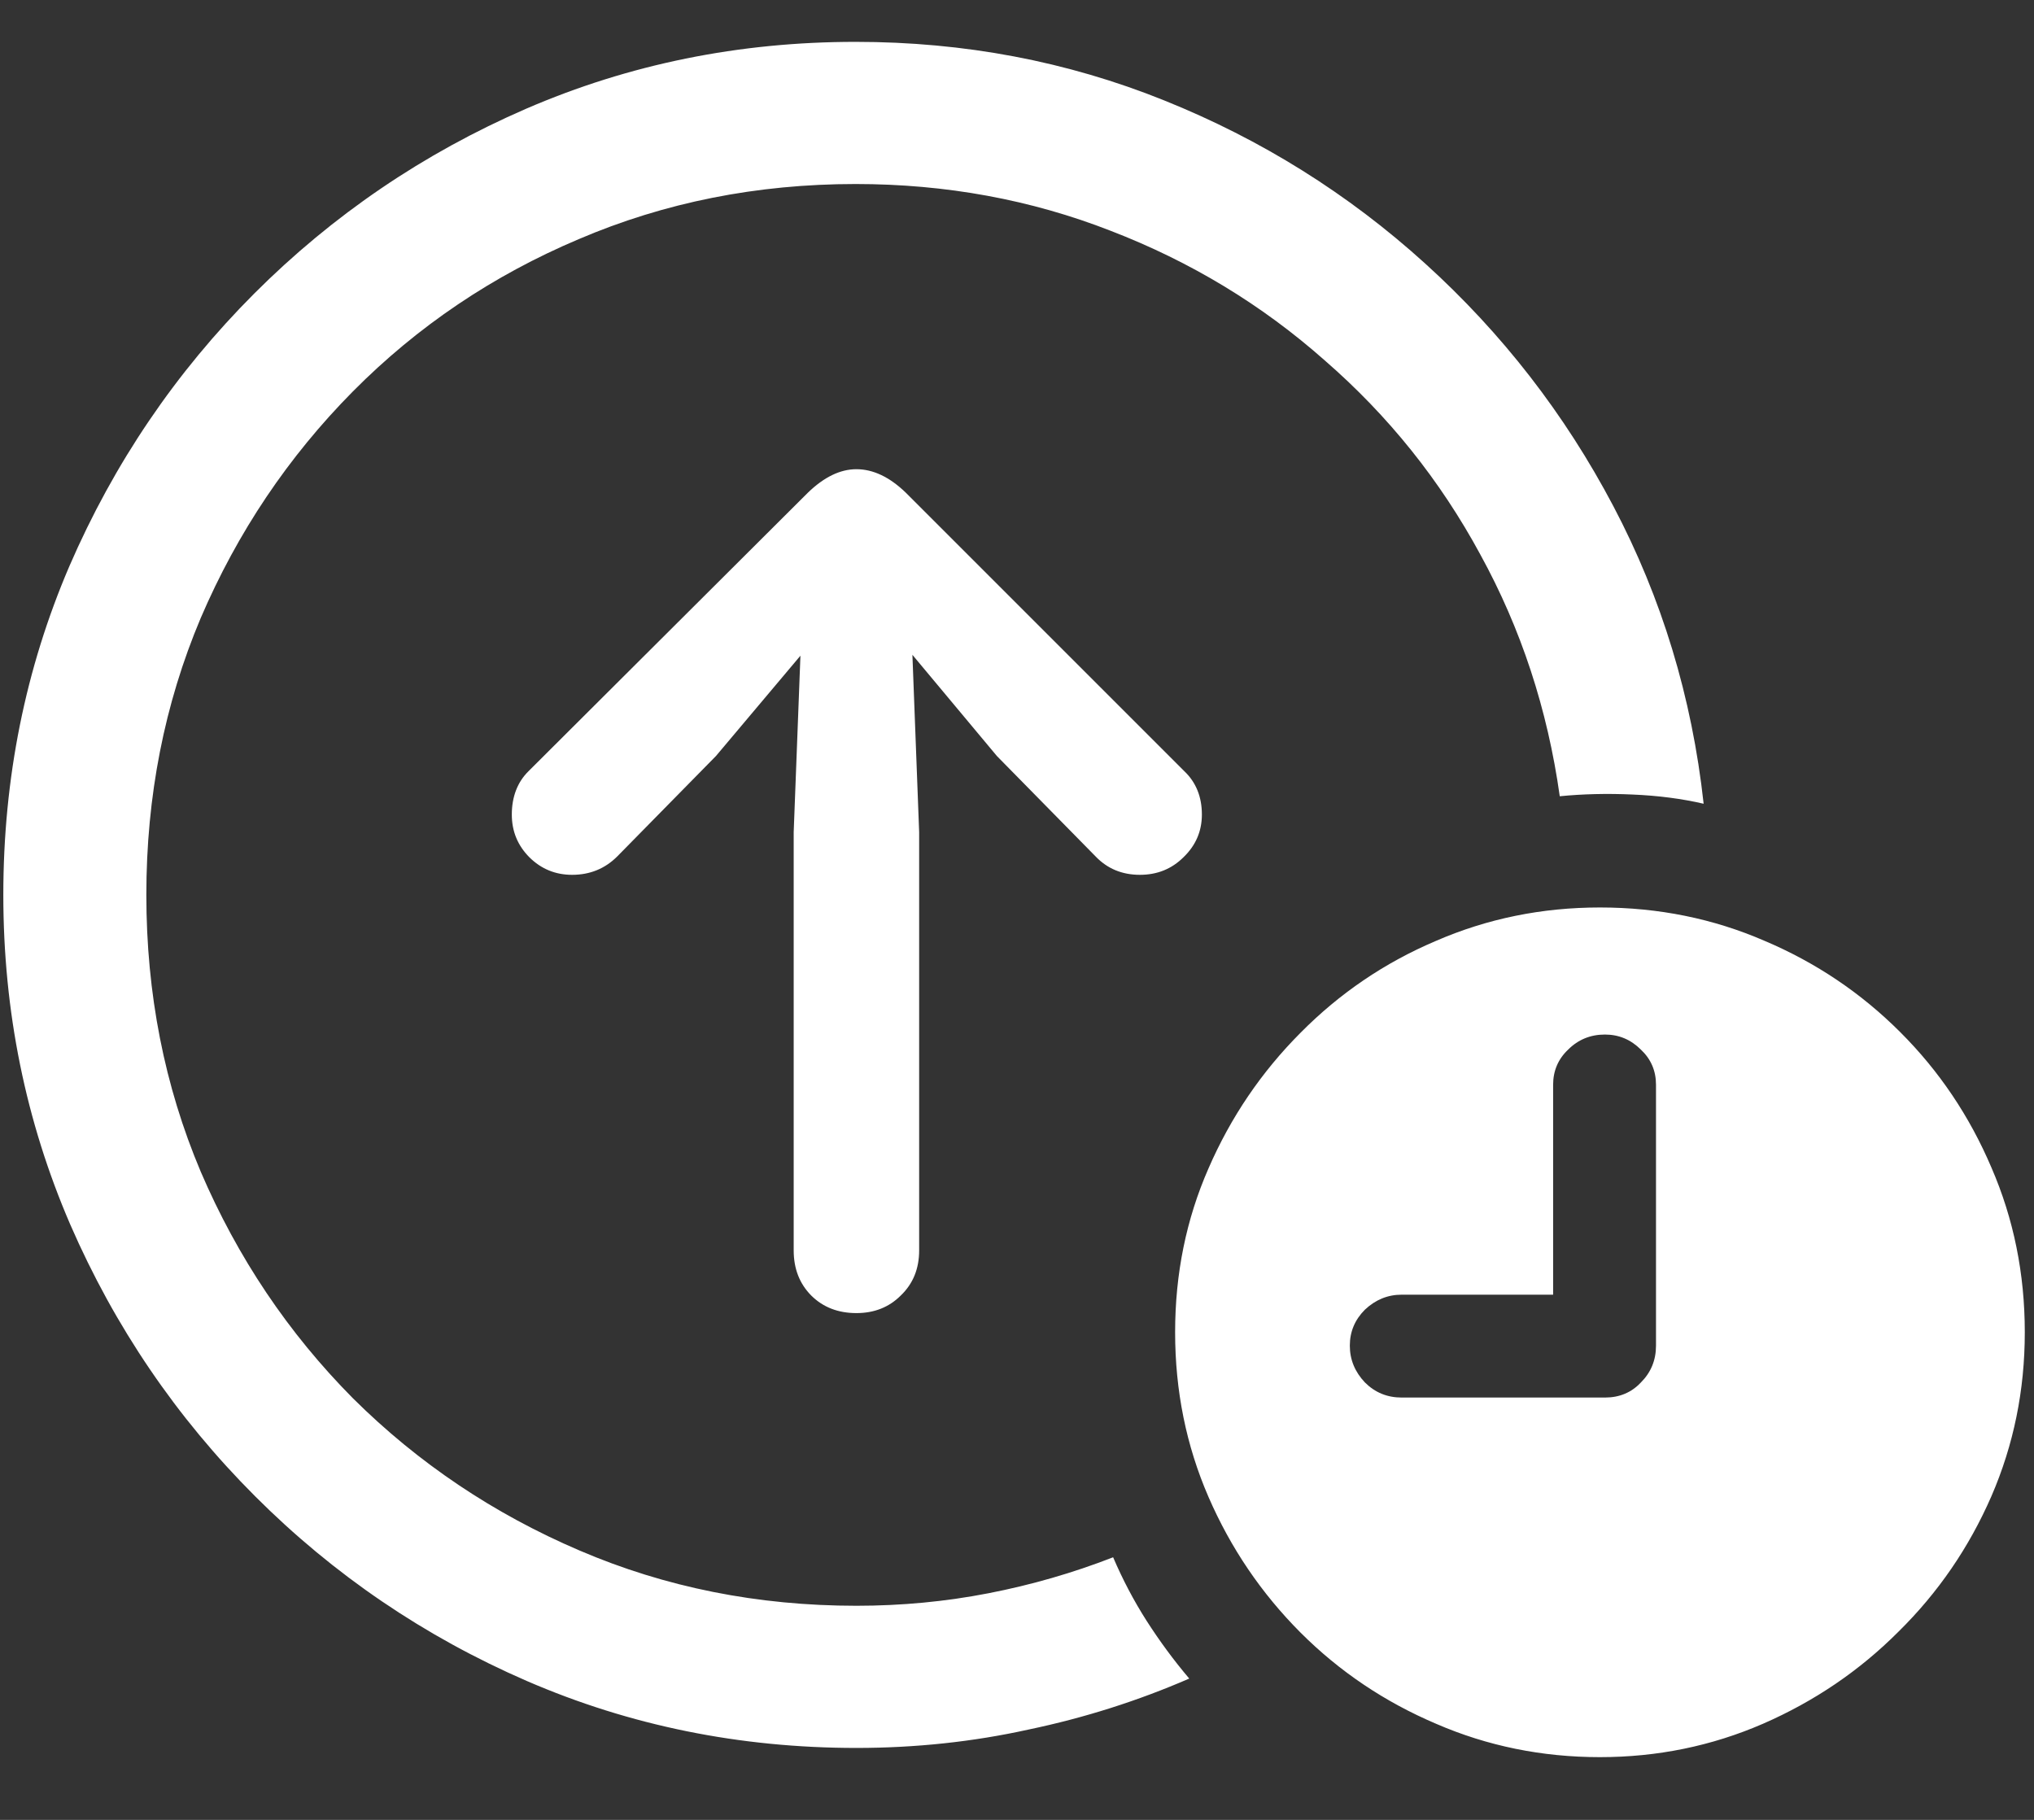 <svg width="19" height="17" viewBox="0 0 19 17" fill="none" xmlns="http://www.w3.org/2000/svg">
<rect x="0" y="0" width="19" height="17" fill="#333333" stroke="none"/>
<path d="M8 16.328C8.552 16.328 9.089 16.271 9.609 16.156C10.13 16.047 10.63 15.888 11.109 15.68C10.963 15.508 10.831 15.328 10.711 15.141C10.591 14.953 10.487 14.755 10.398 14.547C10.023 14.693 9.635 14.805 9.234 14.883C8.833 14.961 8.422 15 8 15C7.078 15 6.216 14.828 5.414 14.484C4.612 14.141 3.906 13.667 3.297 13.062C2.693 12.453 2.219 11.747 1.875 10.945C1.536 10.143 1.367 9.281 1.367 8.359C1.367 7.438 1.536 6.576 1.875 5.773C2.219 4.971 2.693 4.266 3.297 3.656C3.901 3.047 4.604 2.573 5.406 2.234C6.208 1.891 7.07 1.719 7.992 1.719C8.836 1.719 9.63 1.865 10.375 2.156C11.12 2.443 11.787 2.846 12.375 3.367C12.969 3.883 13.453 4.487 13.828 5.18C14.208 5.872 14.456 6.625 14.57 7.438C14.784 7.417 15.01 7.411 15.25 7.422C15.49 7.432 15.711 7.461 15.914 7.508C15.805 6.513 15.523 5.586 15.07 4.727C14.617 3.867 14.031 3.112 13.312 2.461C12.594 1.81 11.781 1.302 10.875 0.938C9.969 0.573 9.008 0.391 7.992 0.391C6.904 0.391 5.878 0.599 4.914 1.016C3.956 1.432 3.109 2.008 2.375 2.742C1.641 3.477 1.065 4.326 0.648 5.289C0.237 6.247 0.031 7.271 0.031 8.359C0.031 9.448 0.24 10.474 0.656 11.438C1.073 12.396 1.648 13.242 2.383 13.977C3.117 14.711 3.964 15.287 4.922 15.703C5.885 16.12 6.911 16.328 8 16.328ZM8 12.266C8.167 12.266 8.305 12.211 8.414 12.102C8.529 11.992 8.586 11.852 8.586 11.68V7.773L8.523 6.117L9.312 7.062L10.234 8C10.344 8.115 10.482 8.172 10.648 8.172C10.81 8.172 10.945 8.117 11.055 8.008C11.169 7.898 11.227 7.766 11.227 7.609C11.227 7.443 11.172 7.307 11.062 7.203L8.461 4.602C8.31 4.456 8.156 4.383 8 4.383C7.849 4.383 7.698 4.456 7.547 4.602L4.938 7.203C4.885 7.255 4.846 7.315 4.82 7.383C4.794 7.451 4.781 7.526 4.781 7.609C4.781 7.766 4.836 7.898 4.945 8.008C5.055 8.117 5.188 8.172 5.344 8.172C5.51 8.172 5.651 8.115 5.766 8L6.688 7.062L7.477 6.125L7.414 7.773V11.68C7.414 11.852 7.469 11.992 7.578 12.102C7.688 12.211 7.828 12.266 8 12.266ZM14.945 16.414C15.482 16.414 15.99 16.31 16.469 16.102C16.948 15.893 17.37 15.607 17.734 15.242C18.104 14.878 18.393 14.456 18.602 13.977C18.81 13.497 18.914 12.987 18.914 12.445C18.914 11.898 18.81 11.385 18.602 10.906C18.398 10.427 18.115 10.005 17.75 9.641C17.385 9.276 16.963 8.992 16.484 8.789C16.005 8.581 15.492 8.477 14.945 8.477C14.404 8.477 13.893 8.581 13.414 8.789C12.935 8.992 12.513 9.279 12.148 9.648C11.784 10.013 11.497 10.435 11.289 10.914C11.081 11.388 10.977 11.898 10.977 12.445C10.977 12.992 11.081 13.505 11.289 13.984C11.497 14.463 11.784 14.885 12.148 15.25C12.513 15.615 12.935 15.898 13.414 16.102C13.893 16.31 14.404 16.414 14.945 16.414ZM13.094 13.055C12.958 13.055 12.844 13.008 12.75 12.914C12.656 12.815 12.609 12.7 12.609 12.57C12.609 12.44 12.656 12.328 12.75 12.234C12.849 12.141 12.963 12.094 13.094 12.094H14.508V10.133C14.508 10.003 14.555 9.893 14.648 9.805C14.742 9.711 14.857 9.664 14.992 9.664C15.122 9.664 15.234 9.711 15.328 9.805C15.422 9.893 15.469 10.003 15.469 10.133V12.57C15.469 12.706 15.422 12.82 15.328 12.914C15.24 13.008 15.128 13.055 14.992 13.055H13.094Z" fill="white"/>
</svg>
